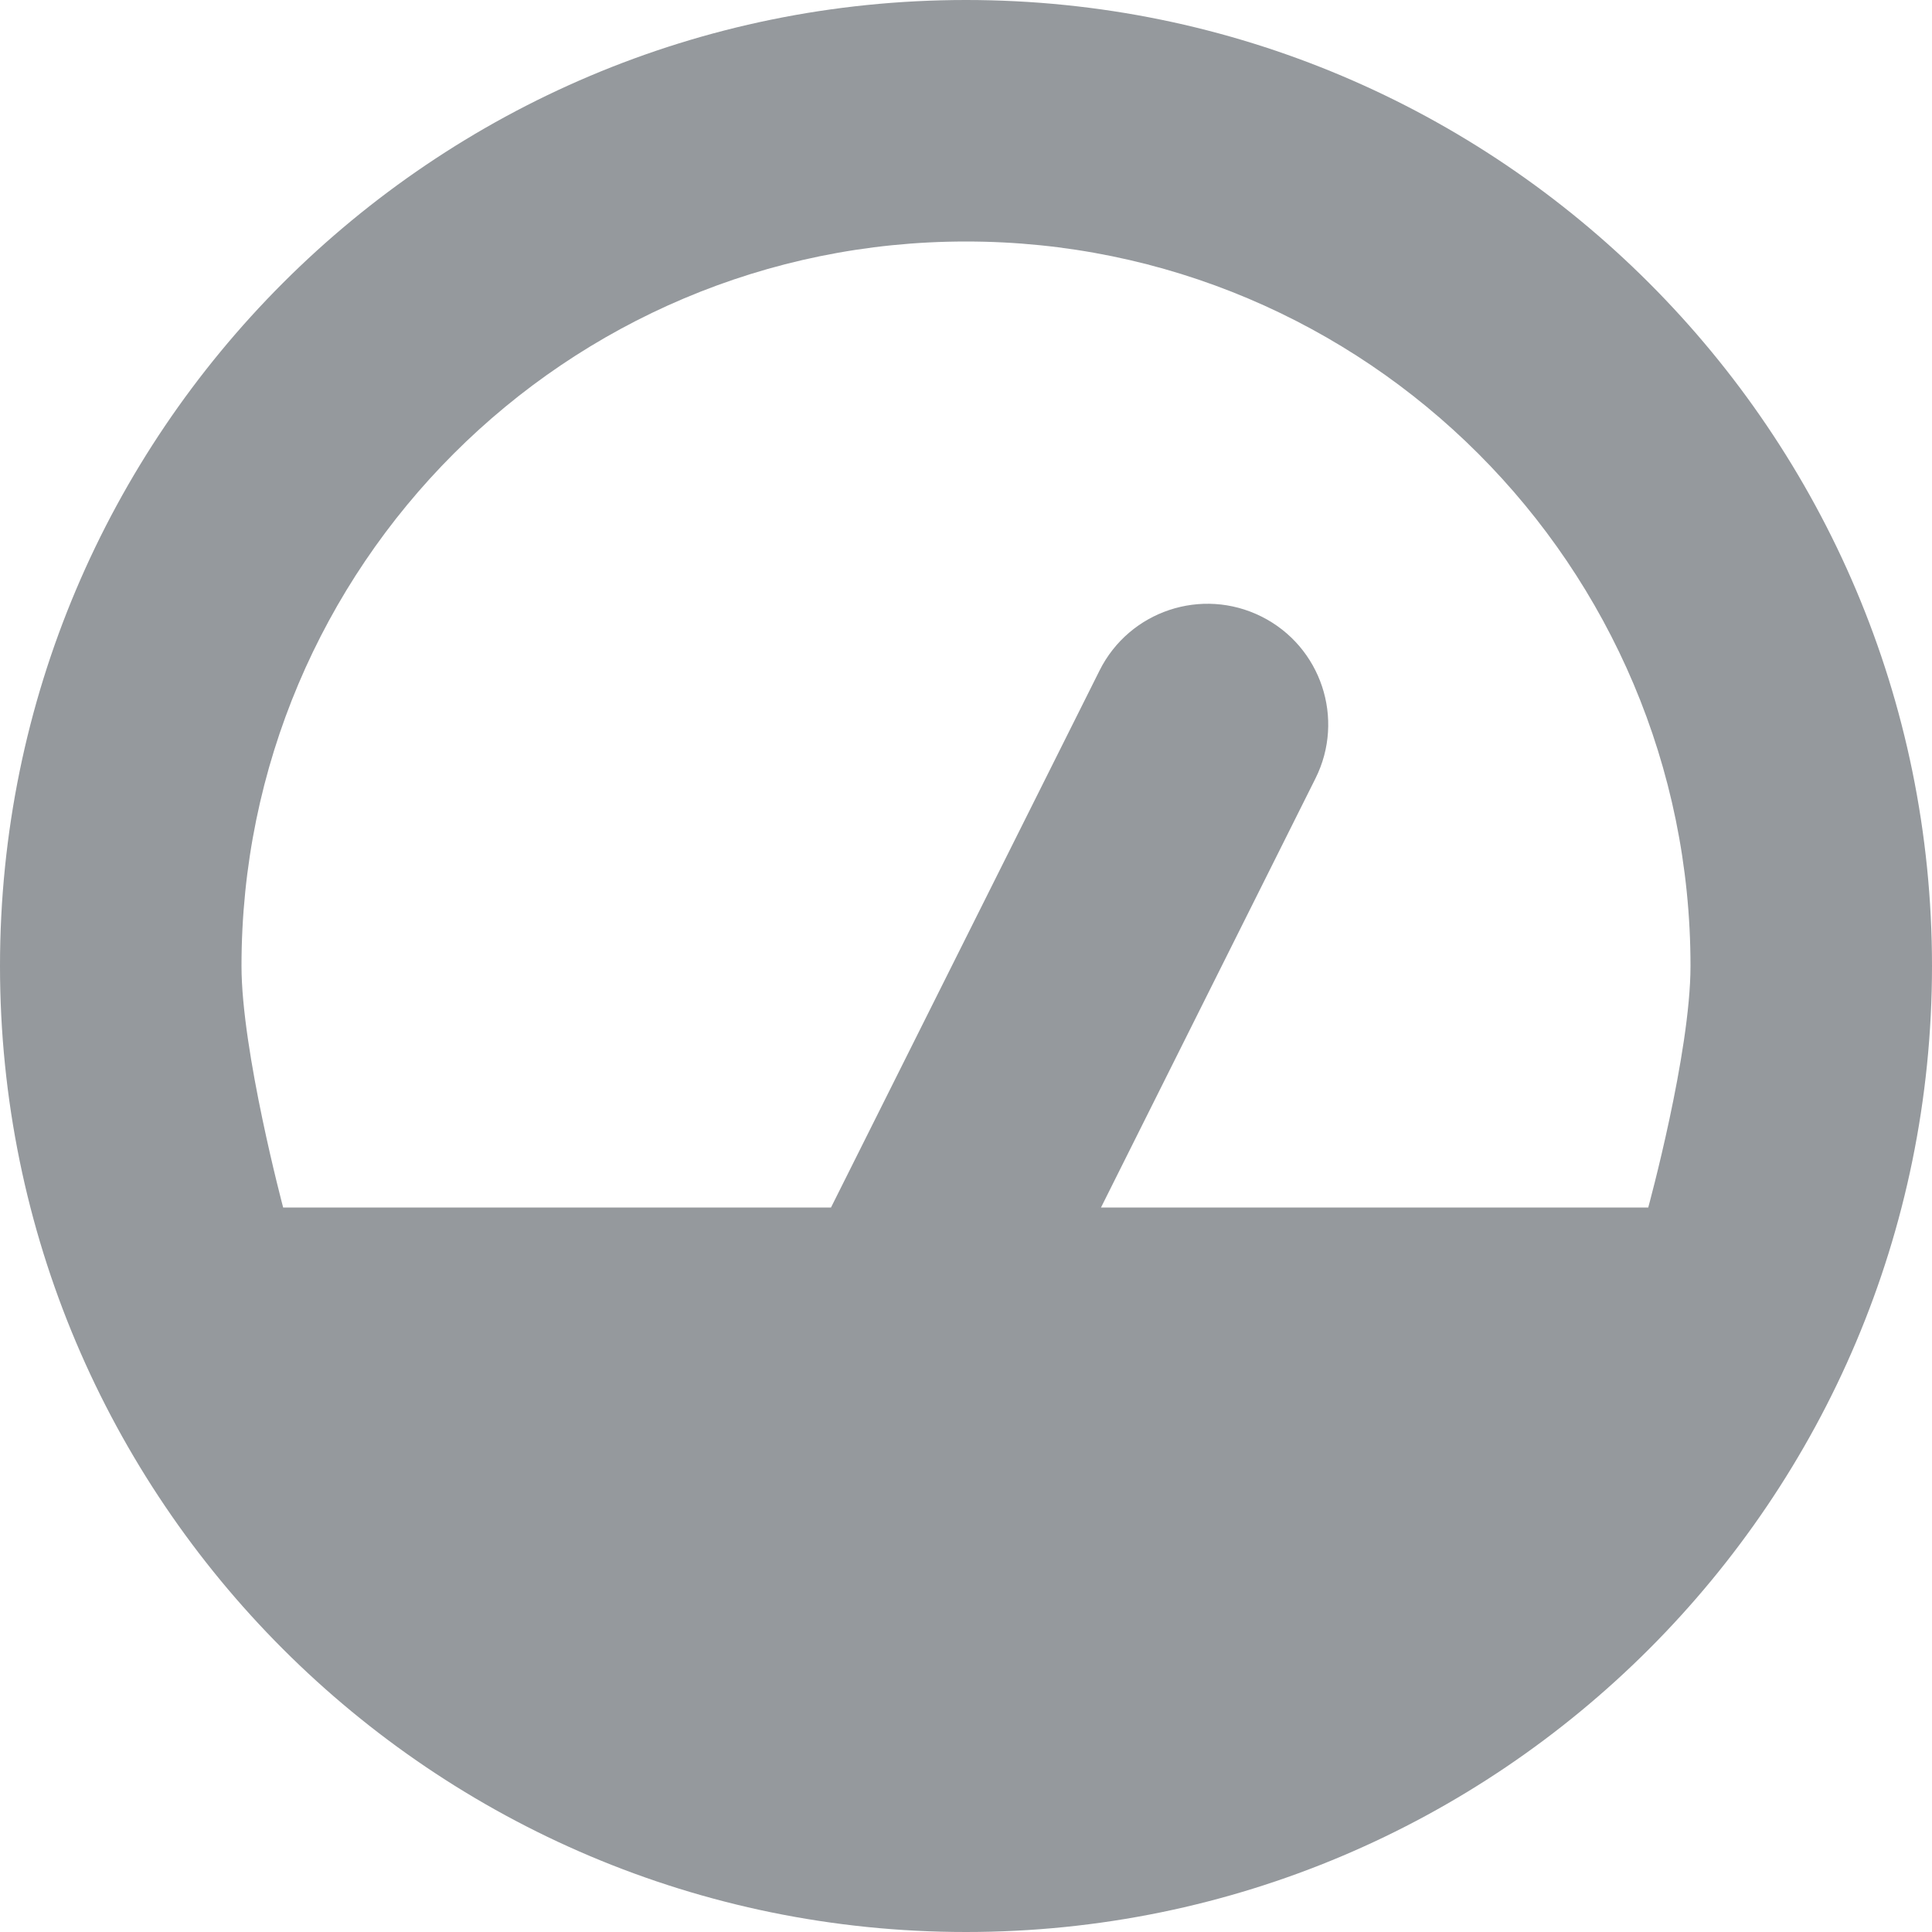 <svg xmlns="http://www.w3.org/2000/svg" width="16" height="16" viewBox="0 0 16 16">
  <path fill="#95999D" fill-rule="evenodd" d="M198.882,42 L194.345,42 C194.345,42 194,40.705 194,40 C194,36.686 196.686,34 200,34 C203.314,34 206,36.686 206,40 C206,40.722 205.65,42 205.65,42 L201.118,42 L202.894,38.447 C203.141,37.953 202.941,37.353 202.447,37.106 C201.953,36.859 201.353,37.059 201.106,37.553 L198.882,42 Z M200,48 C204.418,48 208,44.418 208,40 C208,35.582 204.418,32 200,32 C195.582,32 192,35.582 192,40 C192,44.418 195.582,48 200,48 Z" transform="translate(-192 -32)"/>
</svg>
